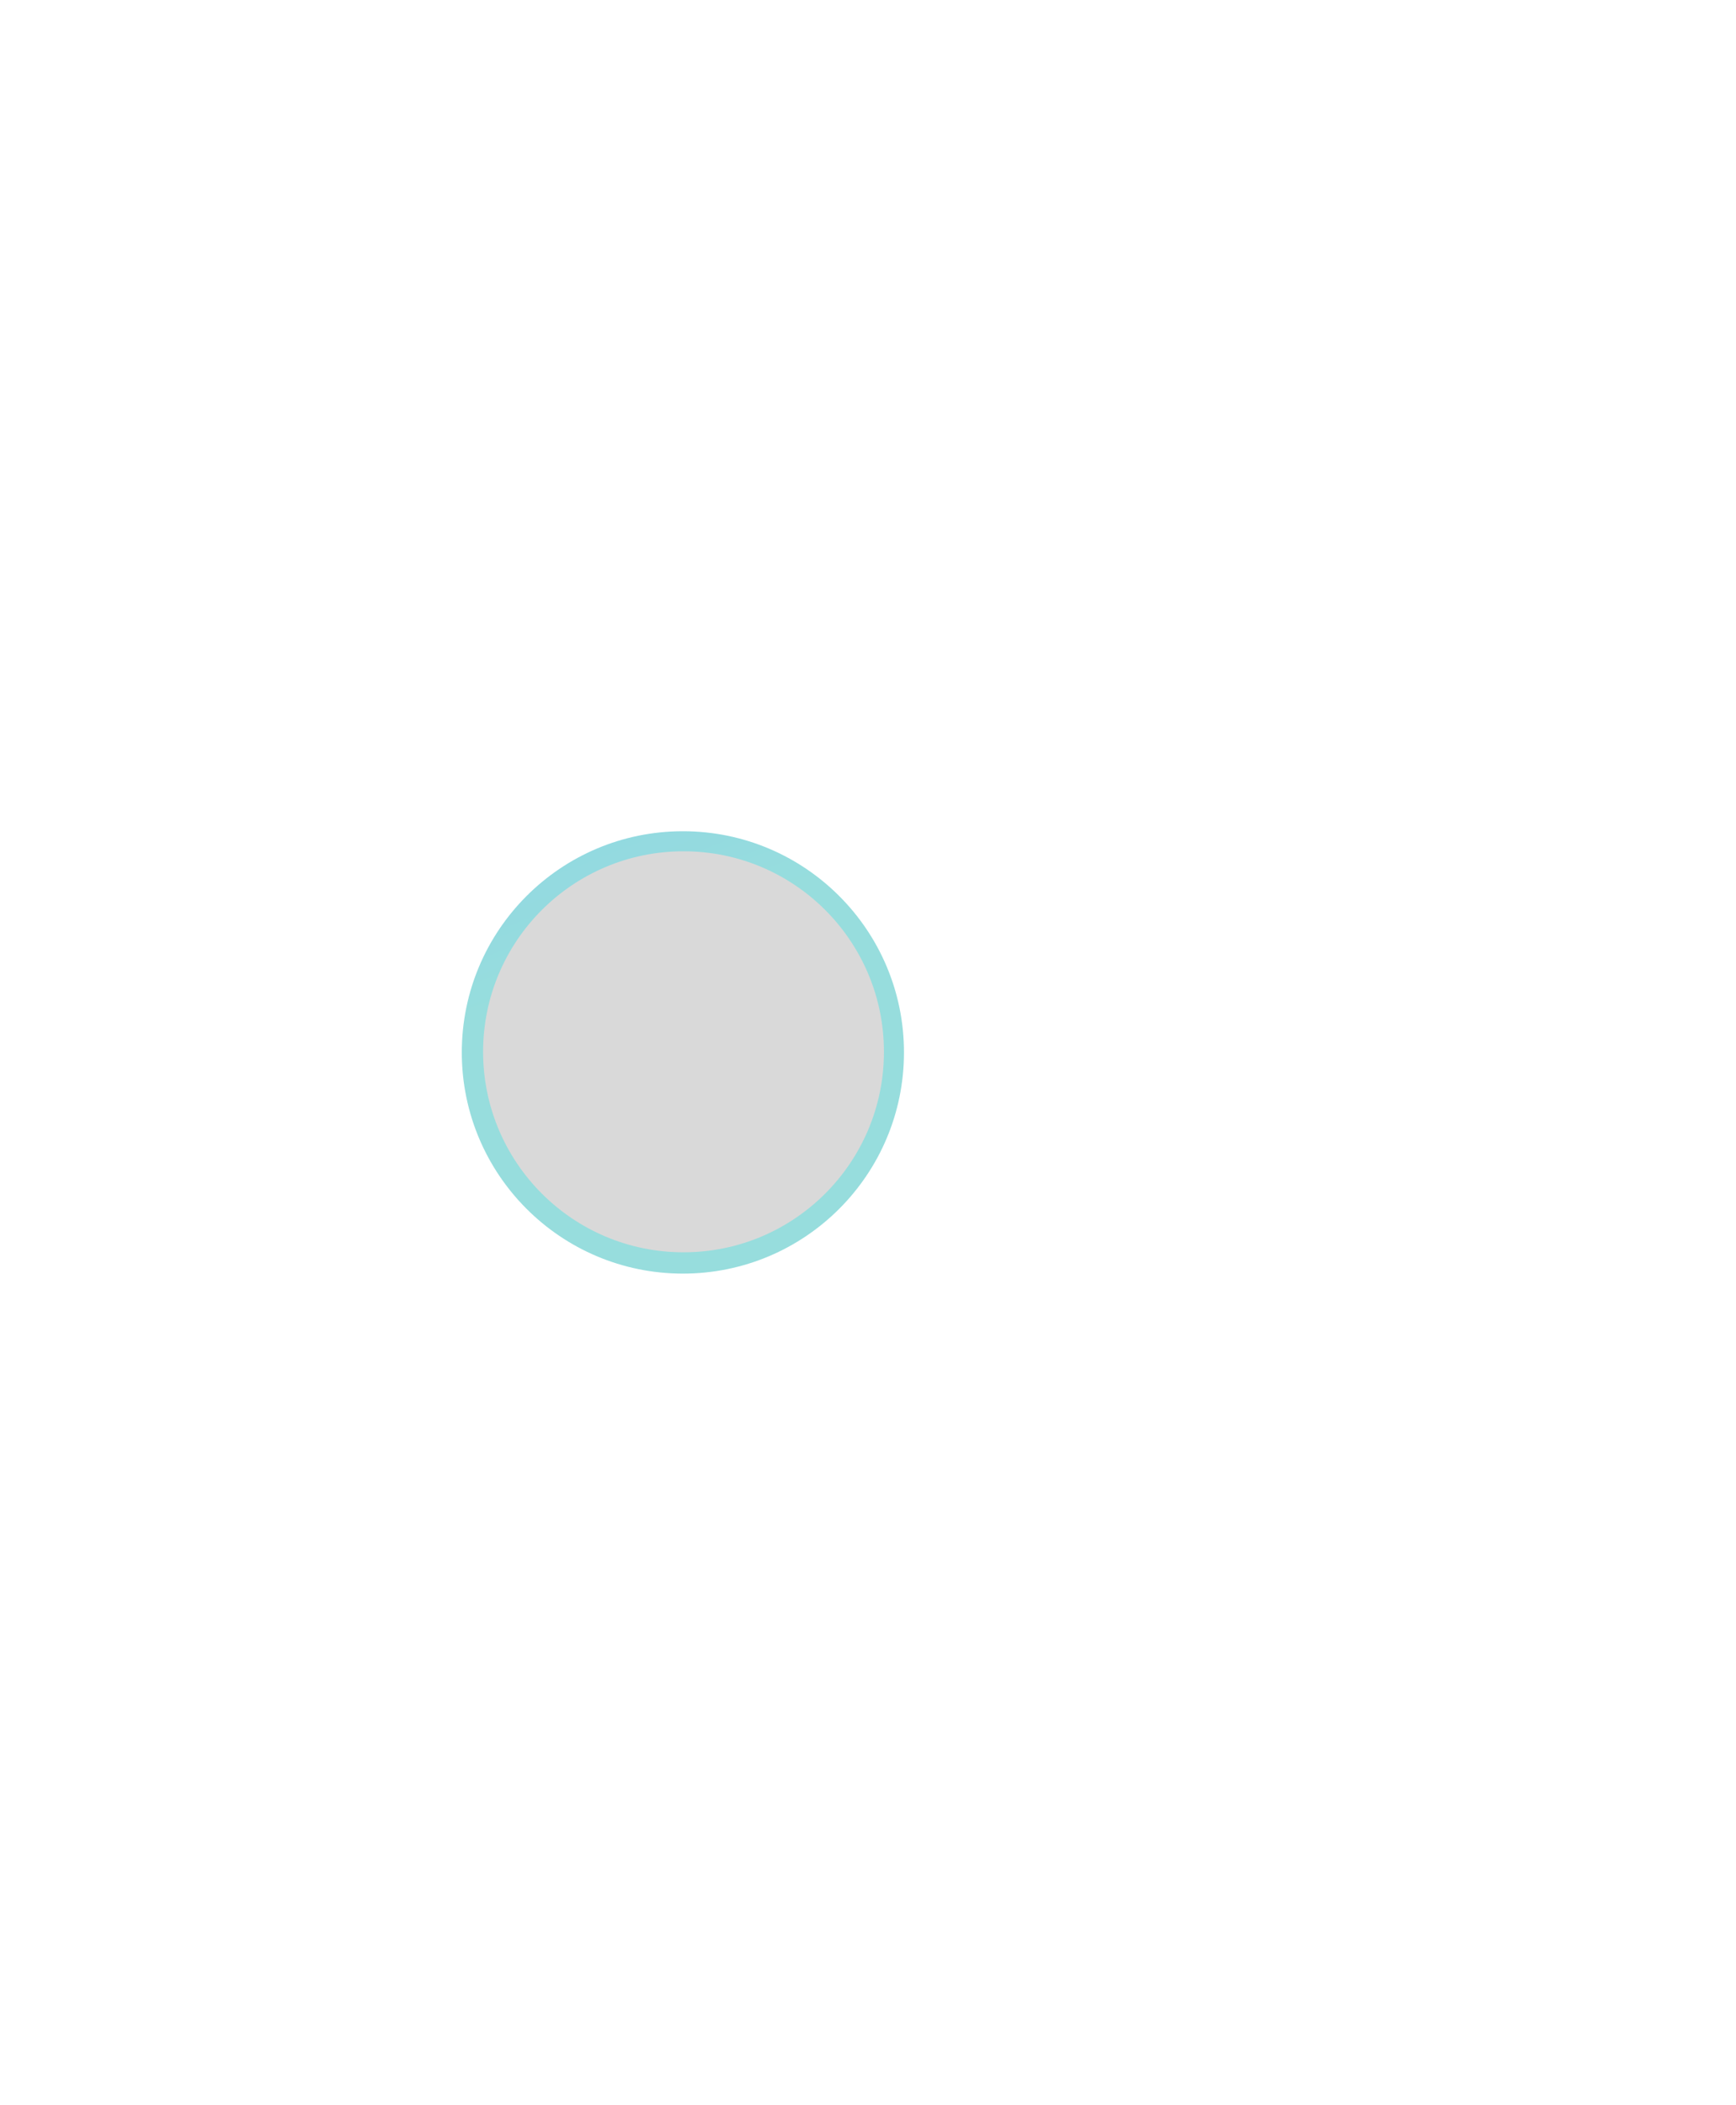 <svg width="514" height="623" viewBox="0 0 514 623" fill="none" xmlns="http://www.w3.org/2000/svg">
<g opacity="0.7" filter="url(#filter0_f_2252_38344)">
<circle r="65.461" transform="matrix(-4.37114e-08 -1 -1 4.37114e-08 202.191 311.461)" fill="url(#paint0_linear_2252_38344)"/>
</g>
<g filter="url(#filter1_f_2252_38344)">
<circle r="52.369" transform="matrix(-4.37114e-08 -1 -1 4.37114e-08 202.191 311.461)" fill="#2FC2E7"/>
</g>
<circle r="59.34" transform="matrix(-4.37114e-08 -1 -1 4.37114e-08 202.377 311.275)" fill="#D9D9D9"/>
<defs>
<filter id="filter0_f_2252_38344" x="-108.941" y="0.33" width="622.262" height="622.262" filterUnits="userSpaceOnUse" color-interpolation-filters="sRGB">
<feFlood flood-opacity="0" result="BackgroundImageFix"/>
<feBlend mode="normal" in="SourceGraphic" in2="BackgroundImageFix" result="shape"/>
<feGaussianBlur stdDeviation="122.835" result="effect1_foregroundBlur_2252_38344"/>
</filter>
<filter id="filter1_f_2252_38344" x="106.468" y="215.739" width="191.445" height="191.445" filterUnits="userSpaceOnUse" color-interpolation-filters="sRGB">
<feFlood flood-opacity="0" result="BackgroundImageFix"/>
<feBlend mode="normal" in="SourceGraphic" in2="BackgroundImageFix" result="shape"/>
<feGaussianBlur stdDeviation="21.677" result="effect1_foregroundBlur_2252_38344"/>
</filter>
<linearGradient id="paint0_linear_2252_38344" x1="0" y1="0" x2="244.151" y2="95.861" gradientUnits="userSpaceOnUse">
<stop offset="0.124" stop-color="#6BCFCF"/>
<stop offset="1" stop-color="#41A9EF"/>
</linearGradient>
</defs>
</svg>
